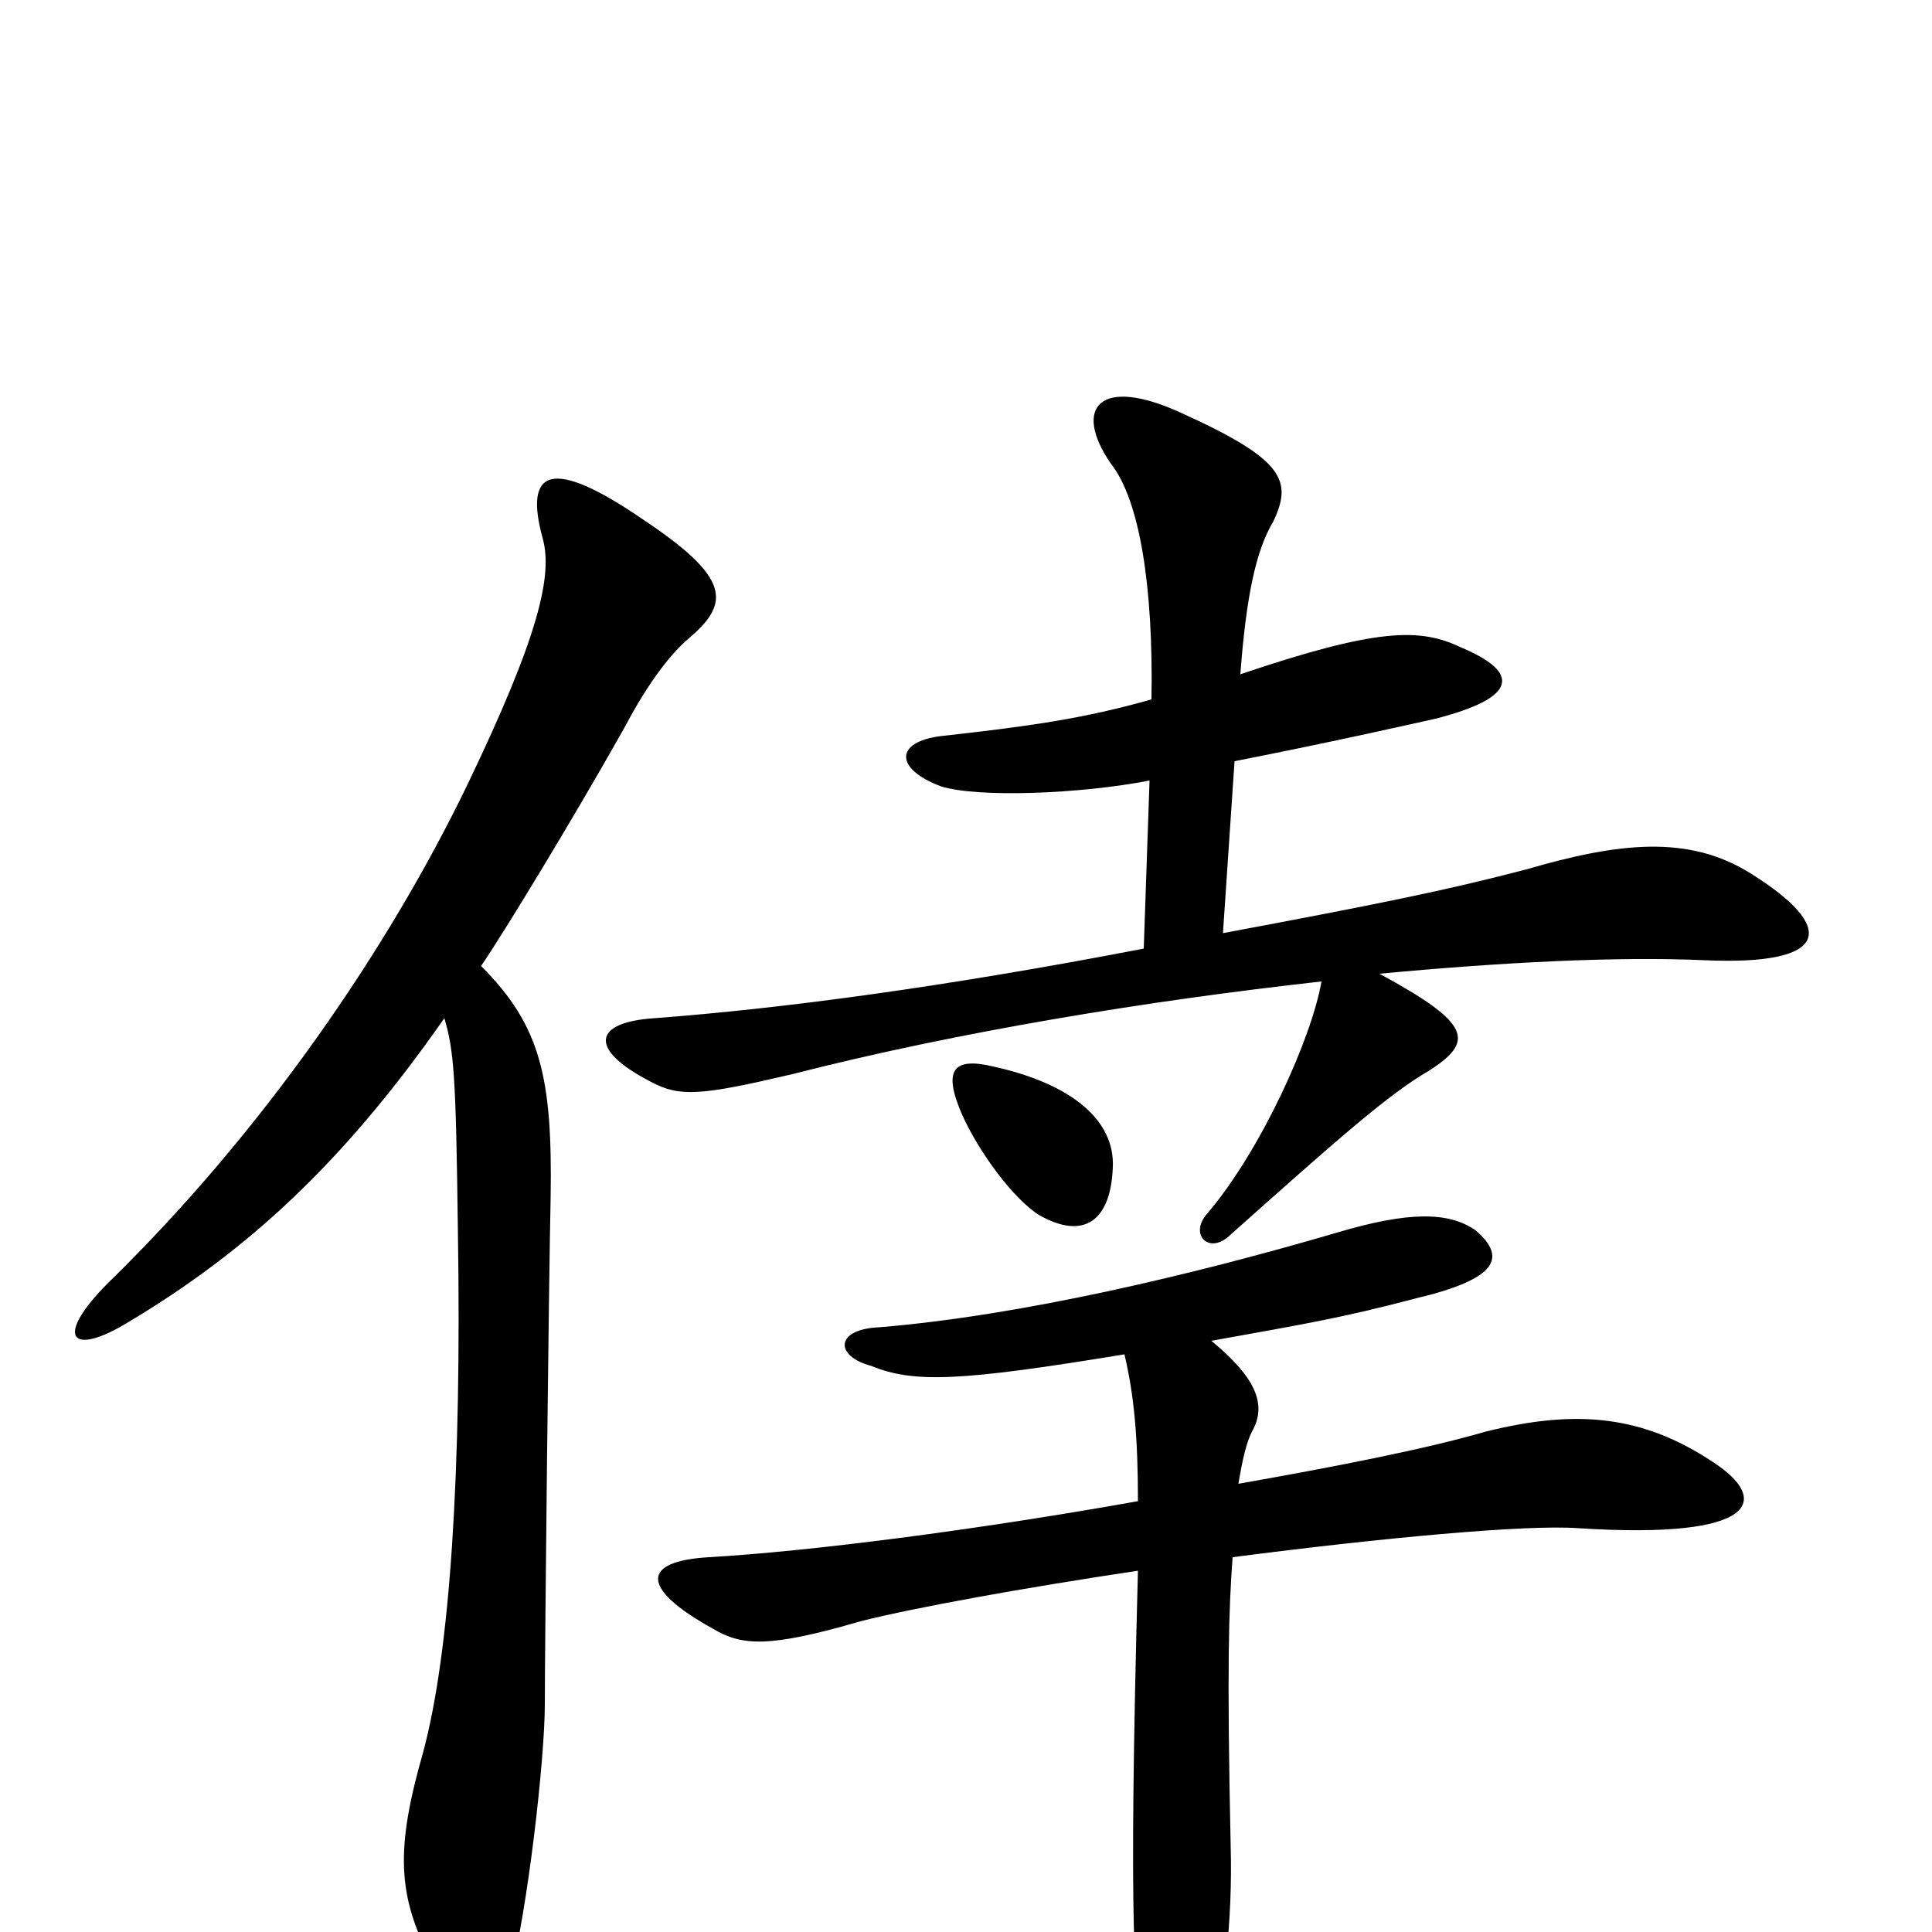<svg xmlns="http://www.w3.org/2000/svg" viewBox="0 -1000 1000 1000">
	<path fill="#000000" d="M576 -396C577 -420 555 -439 514 -448C493 -453 488 -446 498 -423C507 -403 525 -379 538 -371C561 -358 575 -368 576 -396ZM582 -299C587 -278 589 -256 589 -223C505 -208 419 -197 367 -194C332 -192 331 -178 369 -157C384 -148 398 -147 446 -161C474 -168 529 -178 589 -187C584 0 587 33 593 69C598 99 616 97 624 70C634 33 638 -7 637 -44C635 -138 636 -167 638 -194C715 -204 790 -211 817 -209C911 -203 916 -224 887 -243C851 -267 817 -271 769 -259C738 -250 692 -241 641 -232C643 -244 645 -253 648 -259C656 -273 650 -287 627 -306C677 -315 695 -318 733 -328C775 -338 780 -349 764 -363C750 -373 729 -373 692 -362C617 -340 528 -319 455 -313C432 -312 432 -298 451 -293C473 -284 497 -285 582 -299ZM596 -638C561 -628 532 -624 487 -619C463 -616 463 -602 487 -593C506 -587 559 -589 595 -596L592 -509C488 -489 405 -478 339 -473C307 -471 304 -457 337 -440C352 -432 363 -433 410 -444C496 -466 594 -482 684 -492C679 -463 653 -405 625 -372C615 -361 626 -350 637 -361C692 -410 719 -434 740 -446C763 -461 762 -470 714 -496C778 -502 837 -505 882 -503C948 -500 951 -520 906 -548C874 -568 838 -564 790 -550C748 -539 713 -532 633 -517L639 -606C690 -616 734 -626 743 -628C786 -639 787 -652 756 -665C735 -675 713 -675 642 -651C645 -691 650 -715 659 -730C669 -751 665 -762 612 -786C569 -806 555 -789 575 -760C590 -741 597 -696 596 -638ZM230 -473C235 -456 236 -443 237 -363C239 -238 233 -145 219 -93C205 -44 205 -19 224 16C242 52 257 50 264 23C273 -11 282 -89 282 -118C282 -149 284 -333 285 -380C286 -442 280 -469 249 -500C260 -516 296 -575 323 -623C333 -642 345 -660 357 -670C378 -688 378 -701 333 -731C285 -764 271 -757 281 -721C286 -702 279 -671 242 -594C201 -509 136 -414 56 -336C28 -308 36 -297 67 -316C127 -352 177 -397 230 -473Z"/>
</svg>